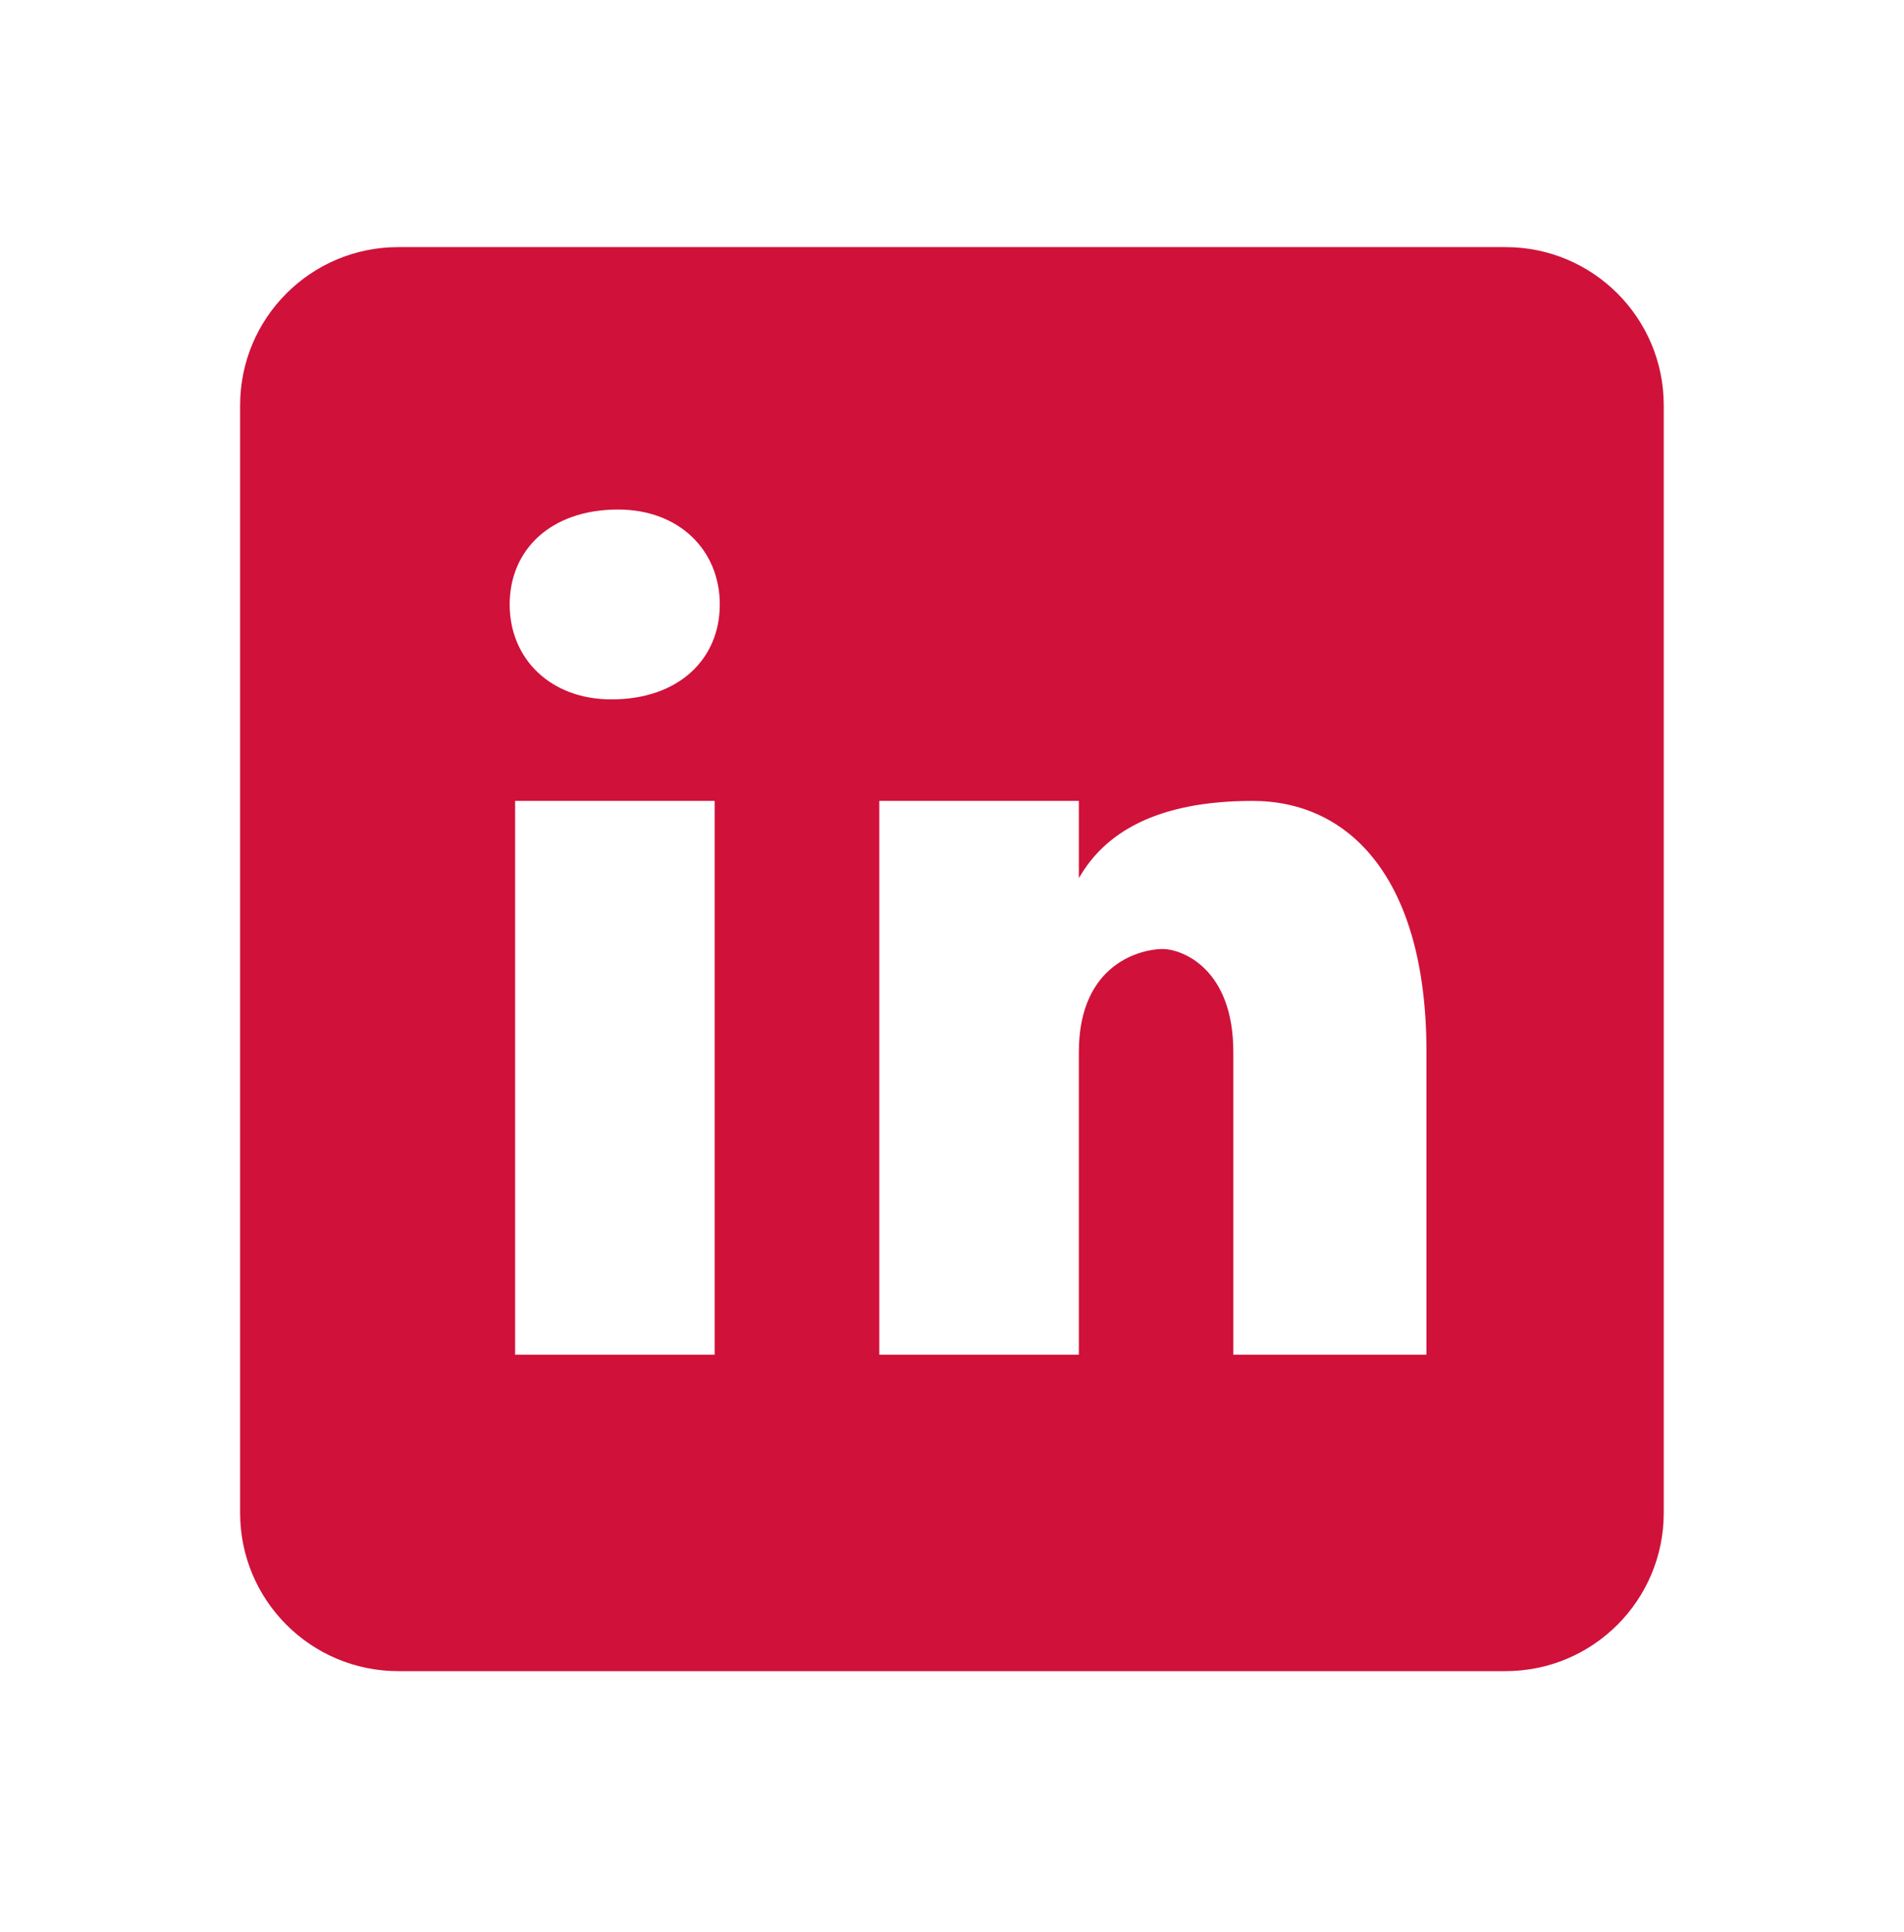 <svg width="70" height="71" viewBox="0 0 70 71" fill="none" xmlns="http://www.w3.org/2000/svg">
<path d="M55.351 9.082H14.643C11.431 9.082 8.828 11.684 8.828 14.897V55.605C8.828 58.818 11.431 61.42 14.643 61.42H55.351C58.564 61.42 61.167 58.818 61.167 55.605V14.897C61.167 11.684 58.564 9.082 55.351 9.082ZM26.274 49.79H18.938V29.436H26.274V49.79ZM22.477 25.705C20.235 25.705 18.738 24.211 18.738 22.216C18.738 20.221 20.232 18.727 22.724 18.727C24.966 18.727 26.463 20.221 26.463 22.216C26.463 24.211 24.969 25.705 22.477 25.705ZM52.444 49.79H45.343V38.665C45.343 35.589 43.45 34.879 42.74 34.879C42.031 34.879 39.664 35.353 39.664 38.665C39.664 39.139 39.664 49.79 39.664 49.79H32.328V29.436H39.664V32.277C40.609 30.619 42.502 29.436 46.052 29.436C49.603 29.436 52.444 32.277 52.444 38.665V49.79Z" fill="#D0113A"/>
</svg>

